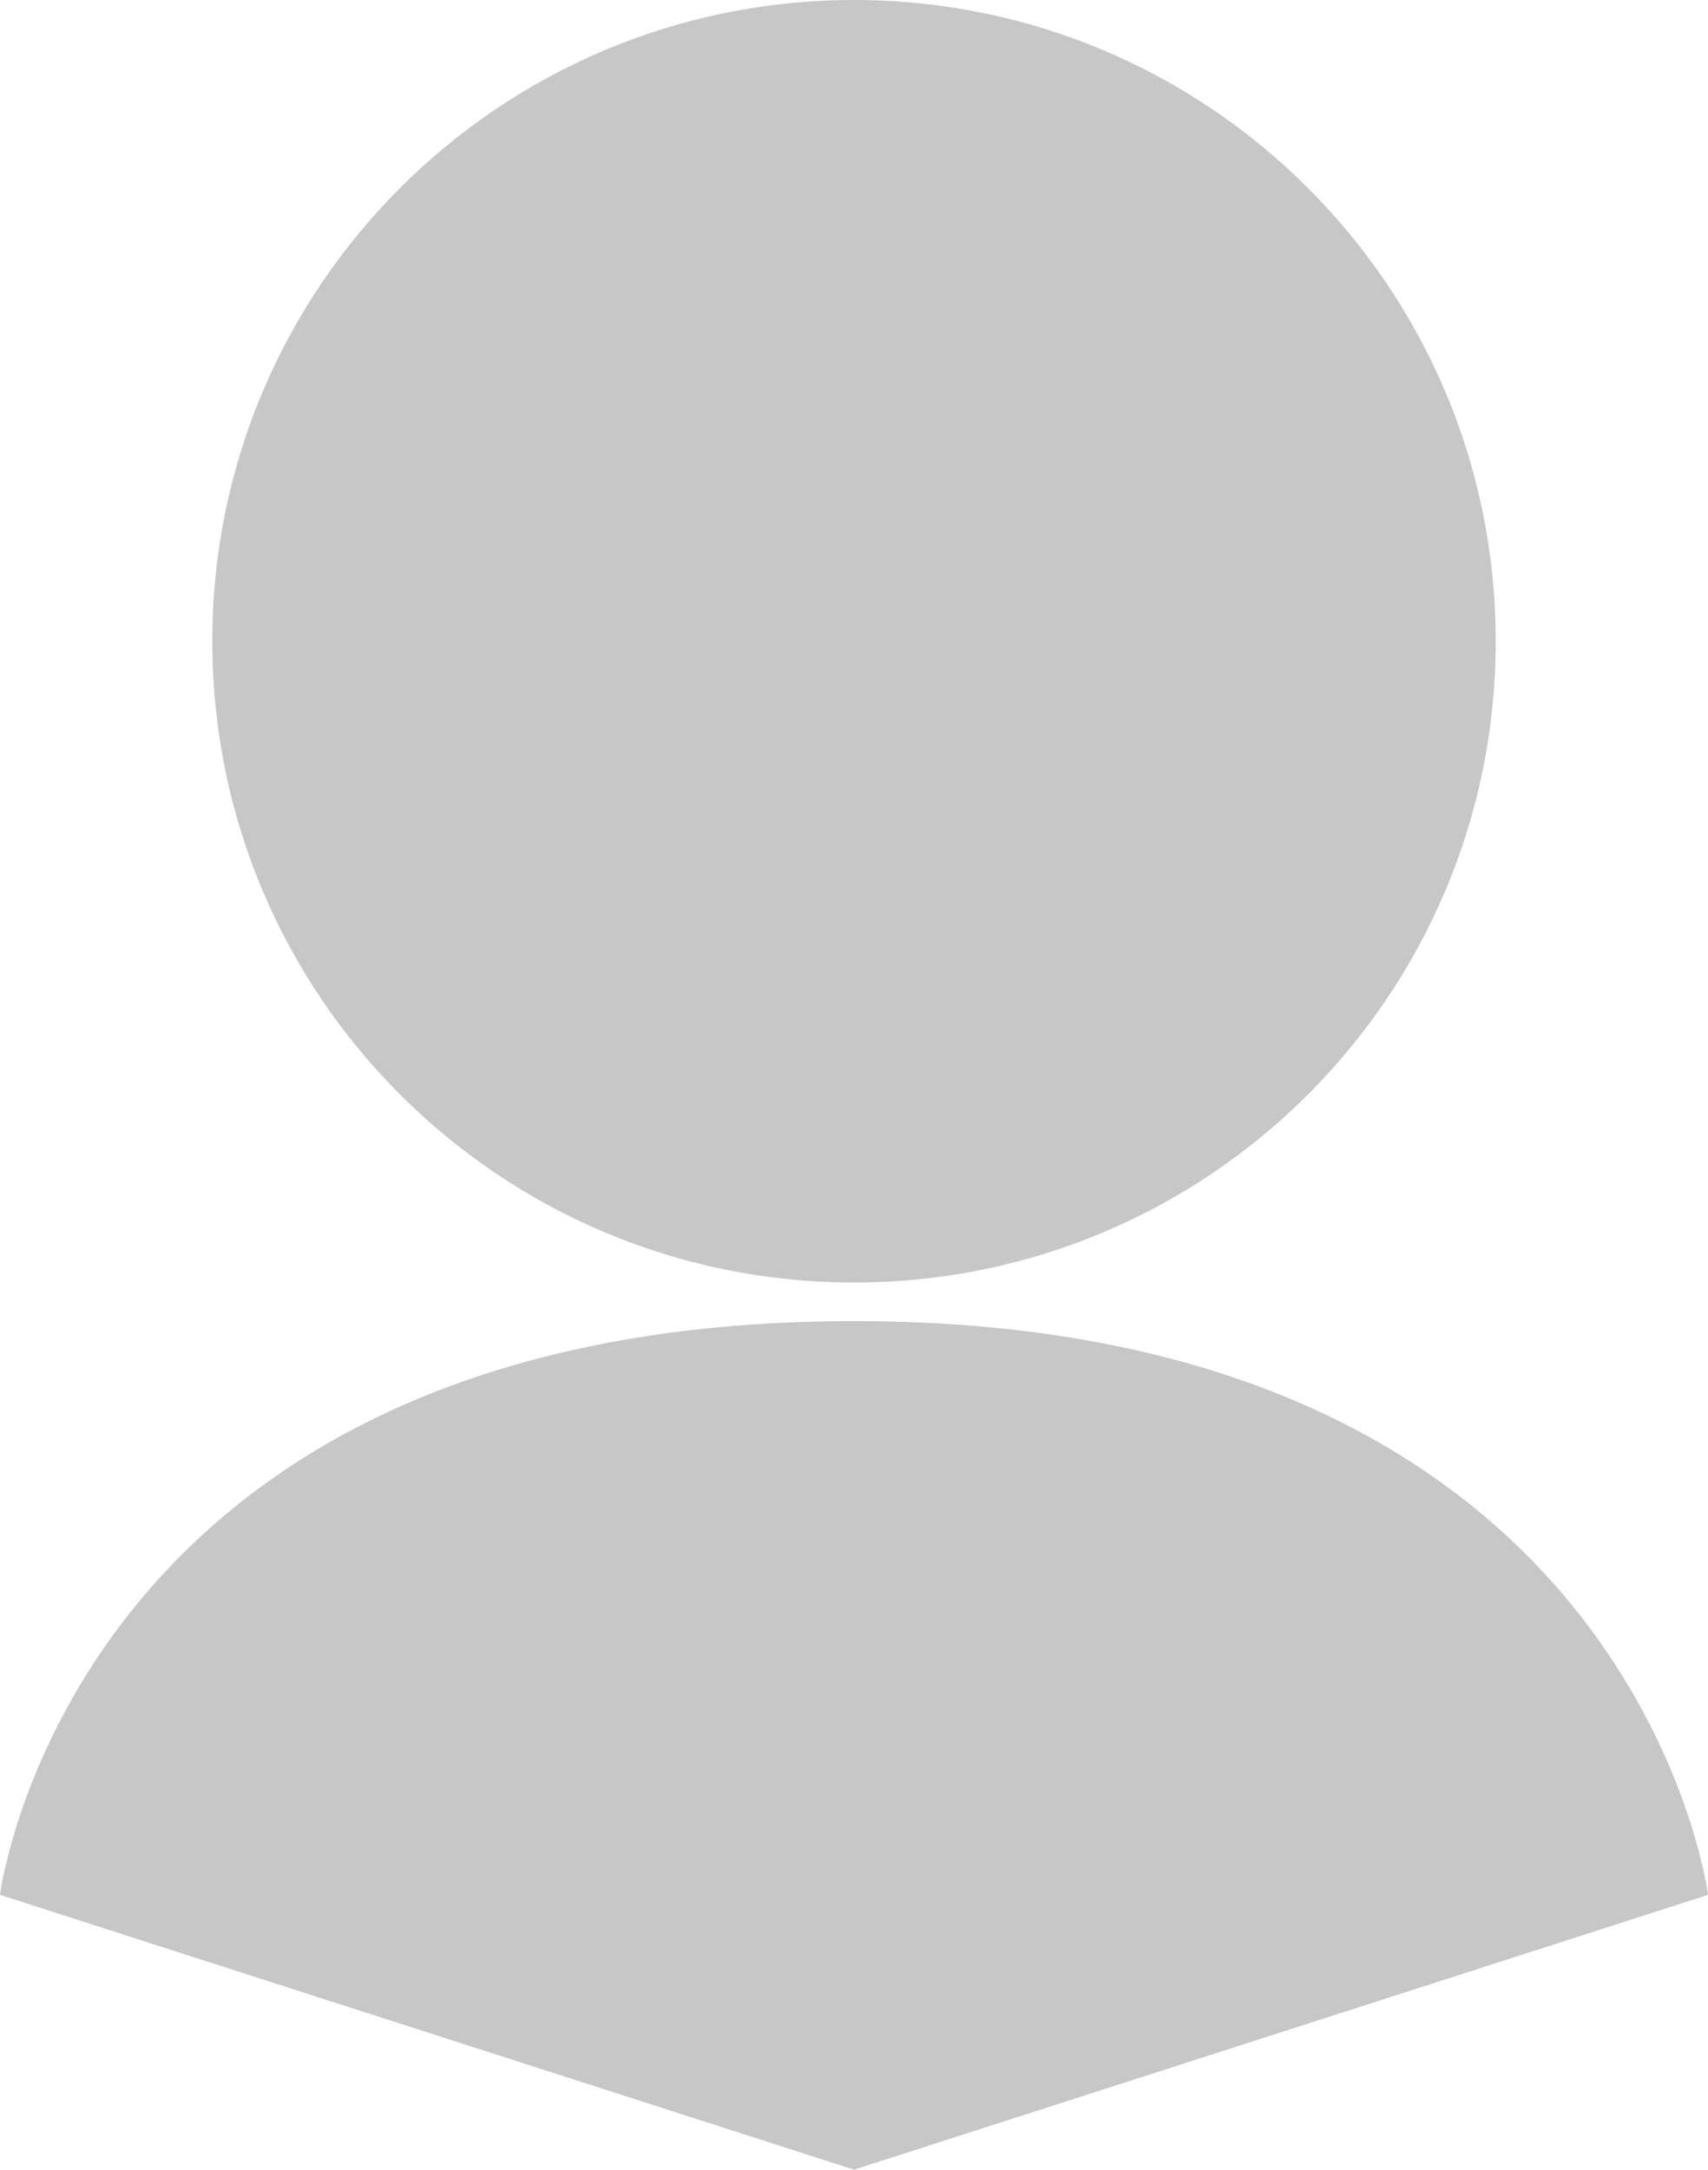 <svg xmlns="http://www.w3.org/2000/svg" width="147.5" height="187.297" viewBox="0 0 147.5 187.297"><defs><style>.a,.c{fill:#c7c7c7;}.b,.c{stroke:none;}</style></defs><g class="a"><path class="b" d="M 73.75 186.772 L 0.559 163.227 C 0.722 162.244 1.241 159.555 2.515 155.954 C 3.461 153.28 4.632 150.634 5.996 148.088 C 7.7 144.909 9.711 141.878 11.974 139.081 C 17.732 131.962 25.136 126.29 33.981 122.221 C 39.238 119.802 45.07 117.93 51.315 116.657 C 58.192 115.254 65.74 114.543 73.75 114.543 C 81.759 114.543 89.307 115.254 96.184 116.657 C 102.43 117.93 108.262 119.802 113.519 122.221 C 122.363 126.29 129.768 131.962 135.525 139.081 C 137.788 141.878 139.799 144.909 141.503 148.088 C 142.867 150.634 144.038 153.28 144.984 155.954 C 146.259 159.555 146.778 162.244 146.941 163.227 L 73.75 186.772 Z M 73.75 110.213 C 66.336 110.213 59.144 108.763 52.374 105.902 C 49.12 104.527 45.981 102.826 43.045 100.844 C 40.137 98.882 37.403 96.628 34.917 94.146 C 32.432 91.663 30.176 88.931 28.211 86.027 C 26.228 83.094 24.525 79.959 23.148 76.709 C 20.285 69.946 18.833 62.762 18.833 55.356 C 18.833 47.95 20.285 40.767 23.148 34.004 C 24.525 30.754 26.228 27.619 28.211 24.686 C 30.176 21.781 32.432 19.05 34.917 16.567 C 37.403 14.085 40.137 11.831 43.045 9.868 C 45.981 7.887 49.12 6.186 52.374 4.811 C 59.144 1.95 66.336 0.5 73.75 0.5 C 81.164 0.5 88.356 1.95 95.126 4.811 C 98.38 6.186 101.518 7.887 104.454 9.868 C 107.362 11.831 110.097 14.085 112.582 16.567 C 115.067 19.05 117.323 21.781 119.288 24.686 C 121.271 27.619 122.975 30.754 124.351 34.004 C 127.215 40.767 128.667 47.95 128.667 55.356 C 128.667 62.762 127.215 69.946 124.351 76.709 C 122.975 79.959 121.271 83.094 119.288 86.027 C 117.323 88.931 115.067 91.663 112.582 94.146 C 110.097 96.628 107.362 98.882 104.454 100.844 C 101.518 102.826 98.38 104.527 95.126 105.902 C 88.356 108.763 81.164 110.213 73.75 110.213 Z"/><path class="c" d="M 73.75 186.247 L 146.373 162.885 C 146.152 161.683 145.617 159.232 144.496 156.074 C 143.556 153.423 142.392 150.799 141.036 148.276 C 139.345 145.126 137.348 142.124 135.103 139.354 C 129.392 132.306 122.048 126.689 113.276 122.659 C 108.057 120.262 102.265 118.405 96.062 117.142 C 89.224 115.749 81.717 115.043 73.75 115.043 C 65.782 115.043 58.275 115.749 51.437 117.142 C 45.234 118.405 39.443 120.262 34.223 122.659 C 25.452 126.689 18.108 132.306 12.396 139.354 C 10.151 142.124 8.155 145.126 6.463 148.276 C 5.108 150.799 3.944 153.423 3.003 156.074 C 1.882 159.232 1.348 161.683 1.126 162.885 L 73.75 186.247 M 73.75 109.713 C 81.097 109.713 88.223 108.276 94.931 105.442 C 98.156 104.079 101.265 102.393 104.175 100.43 C 107.056 98.485 109.766 96.252 112.229 93.792 C 114.691 91.332 116.927 88.625 118.874 85.746 C 120.839 82.841 122.527 79.734 123.891 76.514 C 126.728 69.813 128.167 62.695 128.167 55.356 C 128.167 48.018 126.728 40.9 123.891 34.199 C 122.527 30.978 120.839 27.872 118.874 24.966 C 116.927 22.088 114.691 19.381 112.229 16.921 C 109.766 14.461 107.056 12.228 104.175 10.283 C 101.265 8.32 98.156 6.634 94.931 5.271 C 88.223 2.437 81.097 1 73.75 1 C 66.403 1 59.276 2.437 52.568 5.271 C 49.344 6.634 46.234 8.32 43.325 10.283 C 40.443 12.228 37.734 14.461 35.271 16.921 C 32.808 19.381 30.572 22.088 28.626 24.966 C 26.66 27.872 24.972 30.978 23.609 34.199 C 20.772 40.9 19.333 48.018 19.333 55.356 C 19.333 62.695 20.772 69.813 23.609 76.514 C 24.972 79.734 26.66 82.841 28.626 85.746 C 30.572 88.625 32.808 91.332 35.271 93.792 C 37.734 96.252 40.443 98.485 43.325 100.43 C 46.234 102.393 49.344 104.079 52.568 105.442 C 59.276 108.276 66.403 109.713 73.75 109.713 M 73.75 187.297 L -6.045386726327706e-06 163.573 C -6.045386726327706e-06 163.573 6.221 114.043 73.75 114.043 C 141.278 114.043 147.5 163.573 147.5 163.573 L 73.75 187.297 Z M 73.75 110.713 C 43.144 110.713 18.333 85.929 18.333 55.356 C 18.333 24.784 43.144 -2.848307190106425e-07 73.75 -2.848307190106425e-07 C 104.356 -2.848307190106425e-07 129.167 24.784 129.167 55.356 C 129.167 85.929 104.356 110.713 73.75 110.713 Z"/></g></svg>